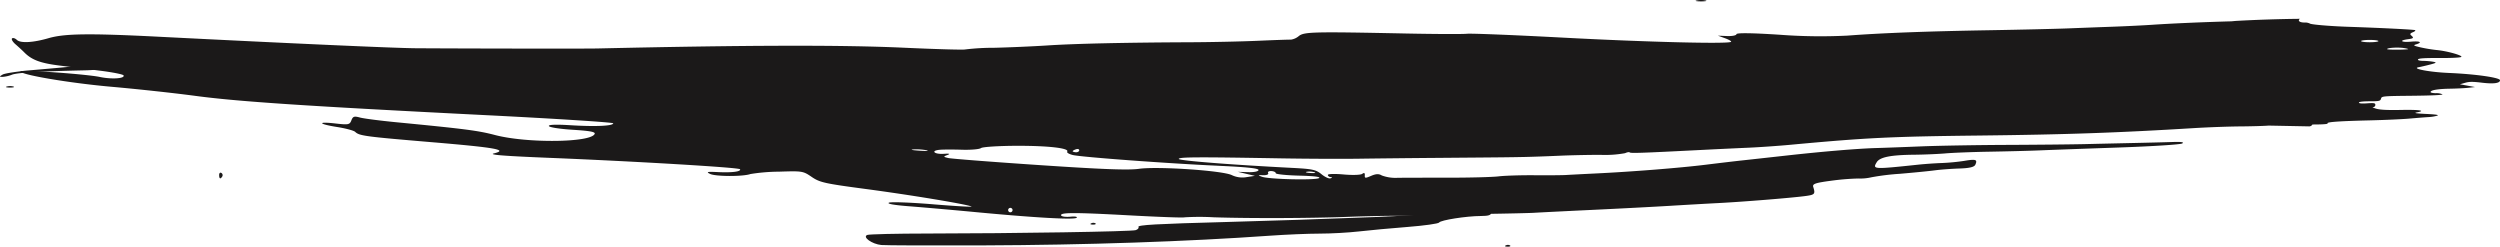 <svg xmlns="http://www.w3.org/2000/svg" viewBox="0 0 742.311 73.244">
  <title>underline</title>
  <g id="Шар_2" data-name="Шар 2">
    <g id="svg3336">
      <g>
        <path fill="#1b1919" d="M489.511,54.27c-5.318.707-12.859,1.711-16.759,2.232s-10.426,1.166-14.5,1.434c-9.7.636-9.219.6-19.659,1.661l-9.024.921,5.479.327h0a121.593,121.593,0,0,0,26.526-1.3c4.96-.746,11.97-1.642,15.578-1.992,9.416-.915,26.687-3.5,27.247-4.076C505.213,52.633,499.566,52.934,489.511,54.27Z"/>
        <path fill="#1b1919" d="M447.171,72.844h0c-.514.21-.361.365.39.4.679.029,1.06-.126.846-.344A1.279,1.279,0,0,0,447.171,72.844Z"/>
        <path fill="#1b1919" d="M325.3,66.345a1.277,1.277,0,0,0-1.235-.052h0c-.515.21-.362.365.389.4C325.13,66.718,325.511,66.563,325.3,66.345Z"/>
        <path fill="#1b1919" d="M429.889,63.1c-5.849.507-15.131,1.095-20.625,1.307-17.82.686-30.989,1.126-44.8,1.5-21.266.569-26.8.88-26.429,1.487.189.31-.184.734-.829.942-1.3.419-35.634.978-61.8,1.006-9.276.01-17.324.2-17.886.417-1.556.607,1.4,2.723,4.172,2.992h0c1.22.118,14.835.168,30.256.111,30.284-.113,60.716-1.141,85.081-2.875,4.786-.34,11.437-.621,14.781-.621s8.565-.289,11.6-.638,9.574-.953,14.526-1.341,9.171-.979,9.375-1.313c.44-.725,8.084-1.92,12.4-1.939,2.286-.009,3.061-.261,3.061-.995C442.78,61.955,443.133,61.956,429.889,63.1Z"/>
        <path fill="#1b1919" d="M425,61.449c.68.028,1.061-.127.846-.345a1.278,1.278,0,0,0-1.235-.051h0C424.1,61.262,424.251,61.417,425,61.449Z"/>
        <path fill="#1b1919" d="M419.254,46.923c1.418.007,2.074-.121,1.458-.285a6.923,6.923,0,0,0-2.578-.013h0C417.332,46.781,417.836,46.915,419.254,46.923Z"/>
        <path fill="#1b1919" d="M65.727,51.353c-.361-.227-.655.048-.655.61,0,1.15.386,1.32.939.411A.761.761,0,0,0,65.727,51.353Z"/>
        <path fill="#1b1919" d="M4.012,25.7a3.623,3.623,0,0,0-1.933-.024h0c-.627.166-.27.313.793.326S4.449,25.875,4.012,25.7Z"/>
        <path fill="#1b1919" d="M35.3,21.092h0c-.514.209-.361.364.39.395.679.029,1.06-.126.846-.344A1.279,1.279,0,0,0,35.3,21.092Z"/>
        <path fill="#1b1919" d="M25.109,20.885c2.659-.057,4.457-.257,3.995-.446-.632-.257-.552-.582.322-1.312,1.1-.92,1.1-.944-.127-.474-1.282.492-5.363.939-19.817,2.172-4.163.355-8.079.947-8.7,1.316-1.032.61-1.036.671-.046.689a9.564,9.564,0,0,0,2.819-.649C5.125,21.574,11.814,21.172,25.109,20.885Z"/>
        <path fill="#1b1919" d="M504.98.412c1.418.007,2.074-.121,1.458-.285a6.928,6.928,0,0,0-2.579-.013h0C503.058.27,503.562.4,504.98.412Z"/>
        <path fill="#1b1919" d="M727.164,21.662c-5.757-.246-11.277-1.286-9.024-1.7.71-.13,2.258-.491,3.442-.8,1.85-.485,1.986-.6.967-.814a19.527,19.527,0,0,0-3.012-.273c-1.166-.016-1.726-.18-1.549-.455.2-.306,2.017-.42,6.338-.394,3.525.02,6.241-.113,6.492-.32.523-.43-4.247-1.771-7.276-2.045a44.05,44.05,0,0,1-4.726-.774c-2.143-.486-2.373-.629-1.45-.905,2.036-.608,1.221-1.054-1.481-.81-2.876.26-3.7-.353-.967-.719,1.752-.235,1.9-.4,1-1.154-.4-.341-.249-.629.492-.918.6-.232.906-.515.692-.629-.333-.178-10.136-.67-19.913-1-5.334-.18-10.982-.658-11.332-.96a3.241,3.241,0,0,0-1.559-.3c-1.513,0-2.135-.528-1.406-1.108q-9.529.1-19.051.628c-.426.036-.854.082-1.281.119-7.712.21-17.4.61-23.449,1.022-2.675.181-8.067.445-11.982.585s-9.886.367-13.268.5-13.568.374-22.634.529c-19.027.323-32.14.816-42.717,1.607a160.54,160.54,0,0,1-20.164-.265c-8.18-.529-12.719-.586-12.744-.159-.022.365-1.272.613-2.778.553l-2.738-.112,2.124.767c1.168.421,1.973.9,1.79,1.066-.756.679-25.065.072-49.8-1.244-14.516-.772-27.416-1.292-28.667-1.155s-9.386.1-18.077-.075c-27.629-.564-30.183-.5-31.8.752a4.719,4.719,0,0,1-2.341,1.07c-.492-.031-4.888.121-9.769.337s-13.962.413-20.179.439c-19.194.079-34.232.415-42.354.945-4.279.279-11.391.592-15.805.694a72.118,72.118,0,0,0-8.581.49c-.305.166-8.6-.066-18.431-.517-18.344-.84-46.737-.767-90.91.234-3.47.079-38.049.034-53.917-.07-6.055-.04-37.777-1.462-75.995-3.407-20.858-1.061-28.188-.968-32.958.417-4.61,1.338-8.328,1.54-9.407.511-.514-.49-1.157-.69-1.43-.444s.2,1.041,1.04,1.765,2,1.79,2.567,2.366c2.2,2.232,4.741,3.2,10.294,3.906,3.172.4,8.725,1.108,12.341,1.563s6.705,1.073,6.865,1.376c.5.939-3.526,1.215-7.008.479C25.61,22,6.115,20.629,6.08,21.2c-.061.993,14.786,3.5,27.168,4.579,7.42.65,18.535,1.857,24.7,2.682,12.748,1.707,32.98,3.049,86.67,5.75,20.627,1.037,37.488,2.12,37.471,2.406-.048.794-5.314,1.027-12.755.564-4.305-.268-6.575-.175-6.345.261.2.383,3.309.863,7.129,1.1,5.067.316,6.693.62,6.459,1.208-1.034,2.61-20.06,2.835-29.569.351-5.11-1.336-8.693-1.8-29.475-3.816-4.767-.463-9.568-1.089-10.668-1.391-1.689-.465-2.083-.332-2.533.851-.487,1.281-.886,1.361-4.643.929-5.59-.644-5.261.145.435,1.043,2.525.4,4.926,1.044,5.337,1.436,1.234,1.177,2.836,1.394,22.626,3.057,19.249,1.619,22.9,2.274,18.575,3.336-1.668.41,2.717.763,16.405,1.32,26.169,1.066,56.4,2.872,56.676,3.386.369.7-2.4,1.052-6.561.848-3.192-.157-3.6-.062-2.327.547,1.649.792,9.8.81,11.978.027a55.279,55.279,0,0,1,8.438-.7c6.989-.225,7.164-.2,9.754,1.567,2.4,1.635,3.834,1.956,15.929,3.562,13.221,1.757,29.685,4.472,31.491,5.2.52.208-4.571-.077-11.313-.635s-12.686-.773-13.209-.481c-.6.337,1.643.729,6.12,1.069,3.889.3,12.706,1.071,19.592,1.722h0c17.7,1.674,29.362,2.33,30.031,1.689.334-.319-.441-.454-1.849-.323-1.333.125-2.56-.031-2.726-.346-.5-.946,3.759-.956,20.32-.051,8.665.474,15.982.738,16.259.586a73.227,73.227,0,0,1,8.734-.011c11.075.355,28.769.29,40.218-.148,5.162-.2,12.435-.33,16.162-.3s7.509-.028,8.4-.138,7.589-.292,14.877-.4,14.272-.271,15.52-.355,8.972-.471,17.164-.858,18.541-.929,23-1.2,11.017-.648,14.58-.831c7.5-.386,22.164-1.579,25.957-2.112,2.582-.363,2.771-.6,2.114-2.68-.279-.886.6-1.2,5.066-1.8A74.15,74.15,0,0,1,551.768,53a14.513,14.513,0,0,0,3.9-.36,71.136,71.136,0,0,1,8.458-1.035c4.105-.347,8.782-.811,10.394-1.029s4.872-.462,7.246-.54c3.059-.1,4.447-.434,4.766-1.145.682-1.522.164-1.7-3.251-1.13a61.708,61.708,0,0,1-6.693.643c-1.957.065-5.167.289-7.133.5-13.216,1.4-13.5,1.386-12.217-.727.923-1.52,4.122-2.164,11.1-2.234,3.021-.03,7.246-.212,9.388-.4s7.968-.415,12.945-.5,11.817-.259,15.2-.4,14-.522,23.6-.857,17.911-.866,18.475-1.181c.694-.388-.228-.53-2.857-.44-2.136.073-7.229.2-11.319.289s-10.637.236-14.549.332-14.381.2-23.262.237-20.372.232-25.534.443-11.133.431-13.268.49c-5.426.149-15.848,1.021-26.935,2.254-5.184.576-11.035,1.22-13,1.431s-6.8.782-10.732,1.269c-7.691.951-21.787,2.071-32.768,2.6-3.74.181-7.675.386-8.745.455s-5.285.1-9.368.069-8.886.122-10.675.339-8.483.392-14.876.389-13.193.013-15.111.036a11.78,11.78,0,0,1-4.663-.7c-.848-.531-1.725-.5-3.141.111-1.753.756-1.958.739-1.9-.163.043-.719-.183-.838-.782-.412-.464.329-2.939.406-5.5.171s-4.67-.18-4.689.122.328.595.768.651c.63.08.627.161-.013.379-.448.152-1.643-.405-2.657-1.238-1.626-1.336-2.662-1.557-8.776-1.872-18.454-.951-33.624-2.151-33.593-2.657.034-.568,5.213-.6,30.361-.167,7.628.13,17.941.177,22.918.105s15.445-.184,23.262-.246c20.43-.164,21.526-.176,26.17-.274,2.311-.048,6.971-.214,10.354-.368s8.891-.269,12.238-.256a32.91,32.91,0,0,0,7.21-.5c.618-.288,1.24-.392,1.381-.229.249.287,3.348.181,20.925-.715,4.632-.236,11.043-.542,14.248-.68s8.895-.534,12.646-.881c22.555-2.089,29.727-2.439,56.023-2.735,25.618-.288,41.207-.828,63.74-2.207,4.1-.251,10.216-.474,13.591-.5s7.233-.133,8.571-.248l12.015.235a1.052,1.052,0,0,0,.946-.548c.317-.007.624-.017.968-.017,2.148,0,3.749-.135,3.558-.3-.49-.423,3.192-.693,12.518-.918,4.431-.107,9.8-.349,11.924-.539s4.605-.385,5.506-.434a12.053,12.053,0,0,0,2.578-.411c.661-.227-.3-.383-3.25-.524-3.119-.15-3.821-.27-2.746-.47,2.8-.519.73-.826-4.836-.718-3.91.077-6.124-.035-7.242-.364-.887-.26-1.311-.476-.944-.479a.663.663,0,0,0,.667-.65c0-.549-.367-.62-2.44-.471-1.579.113-2.44.037-2.44-.215s1.243-.389,3.178-.389c2.805,0,3.2-.091,3.384-.775.2-.756.418-.776,9.418-.87,5.758-.059,9.067-.221,8.824-.43a4.346,4.346,0,0,0-1.96-.334c-.866,0-1.574-.15-1.574-.333,0-.572,2.126-.939,5.8-1,1.95-.032,4.416-.155,5.479-.274l1.934-.216-2.25-.41-2.25-.409,1.55-.443c1.238-.353,2.246-.359,5.02-.028,3.466.414,5.342.157,5.342-.734C742.311,23.041,735.082,22,727.164,21.662ZM319.5,44.321c.543-.174.971-.031.95.317s-.473.606-1,.573-.958-.176-.949-.317S318.952,44.5,319.5,44.321Zm-46.52.421c-2.123-.136-2.907-.307-1.742-.381a16.845,16.845,0,0,1,3.86.247h0C276.051,44.818,275.1,44.881,272.975,44.742Zm26.988,18.29a.655.655,0,1,1,.683-.614A.654.654,0,0,1,299.963,63.032ZM388.028,51a5.211,5.211,0,0,1,2.252.14c.609.2.094.306-1.144.229S387.4,51.122,388.028,51Zm-12.939,1.025c1.031.027,1.657-.245,1.453-.631s.238-.641.966-.6,1.31.328,1.292.629,3.086.627,6.9.724c4.569.118,6.59.371,5.929.744-1.186.669-14.817.347-16.905-.4C373.393,52.016,373.423,51.978,375.089,52.021Zm-13.108-2.79c8.291.373,11.74.743,11.709,1.254-.025.416-1.349.684-3.105.627l-3.061-.1,2.547.6,2.547.6-2.455.375a7.236,7.236,0,0,1-4.4-.591c-2.717-1.347-22-2.657-27.563-1.873h0c-3.138.442-10.813.155-29.638-1.111-13.973-.94-26.121-1.882-27-2.094-1.5-.363-1.513-.416-.27-.89.975-.372.687-.466-1.1-.358-2.794.169-3.926-.921-1.237-1.191.985-.1,3.966-.11,6.624-.024s5.222-.133,5.7-.488,5.219-.659,10.539-.677c9.461-.031,15.788.7,15.067,1.735-.2.286.567.74,1.7,1.009C321.249,46.661,346.828,48.547,361.981,49.231ZM703.638,12.543c-1.418,0-2.579-.154-2.579-.344s1.161-.344,2.579-.344,2.578.155,2.578.344S705.056,12.543,703.638,12.543Zm11.279,2.082h0c-1.7.2-6.123.171-6.123-.041,0-.4,3.265-.6,5.069-.309C714.8,14.426,715.272,14.583,714.917,14.625Z"/>
      </g>
    </g>
  </g>
</svg>
